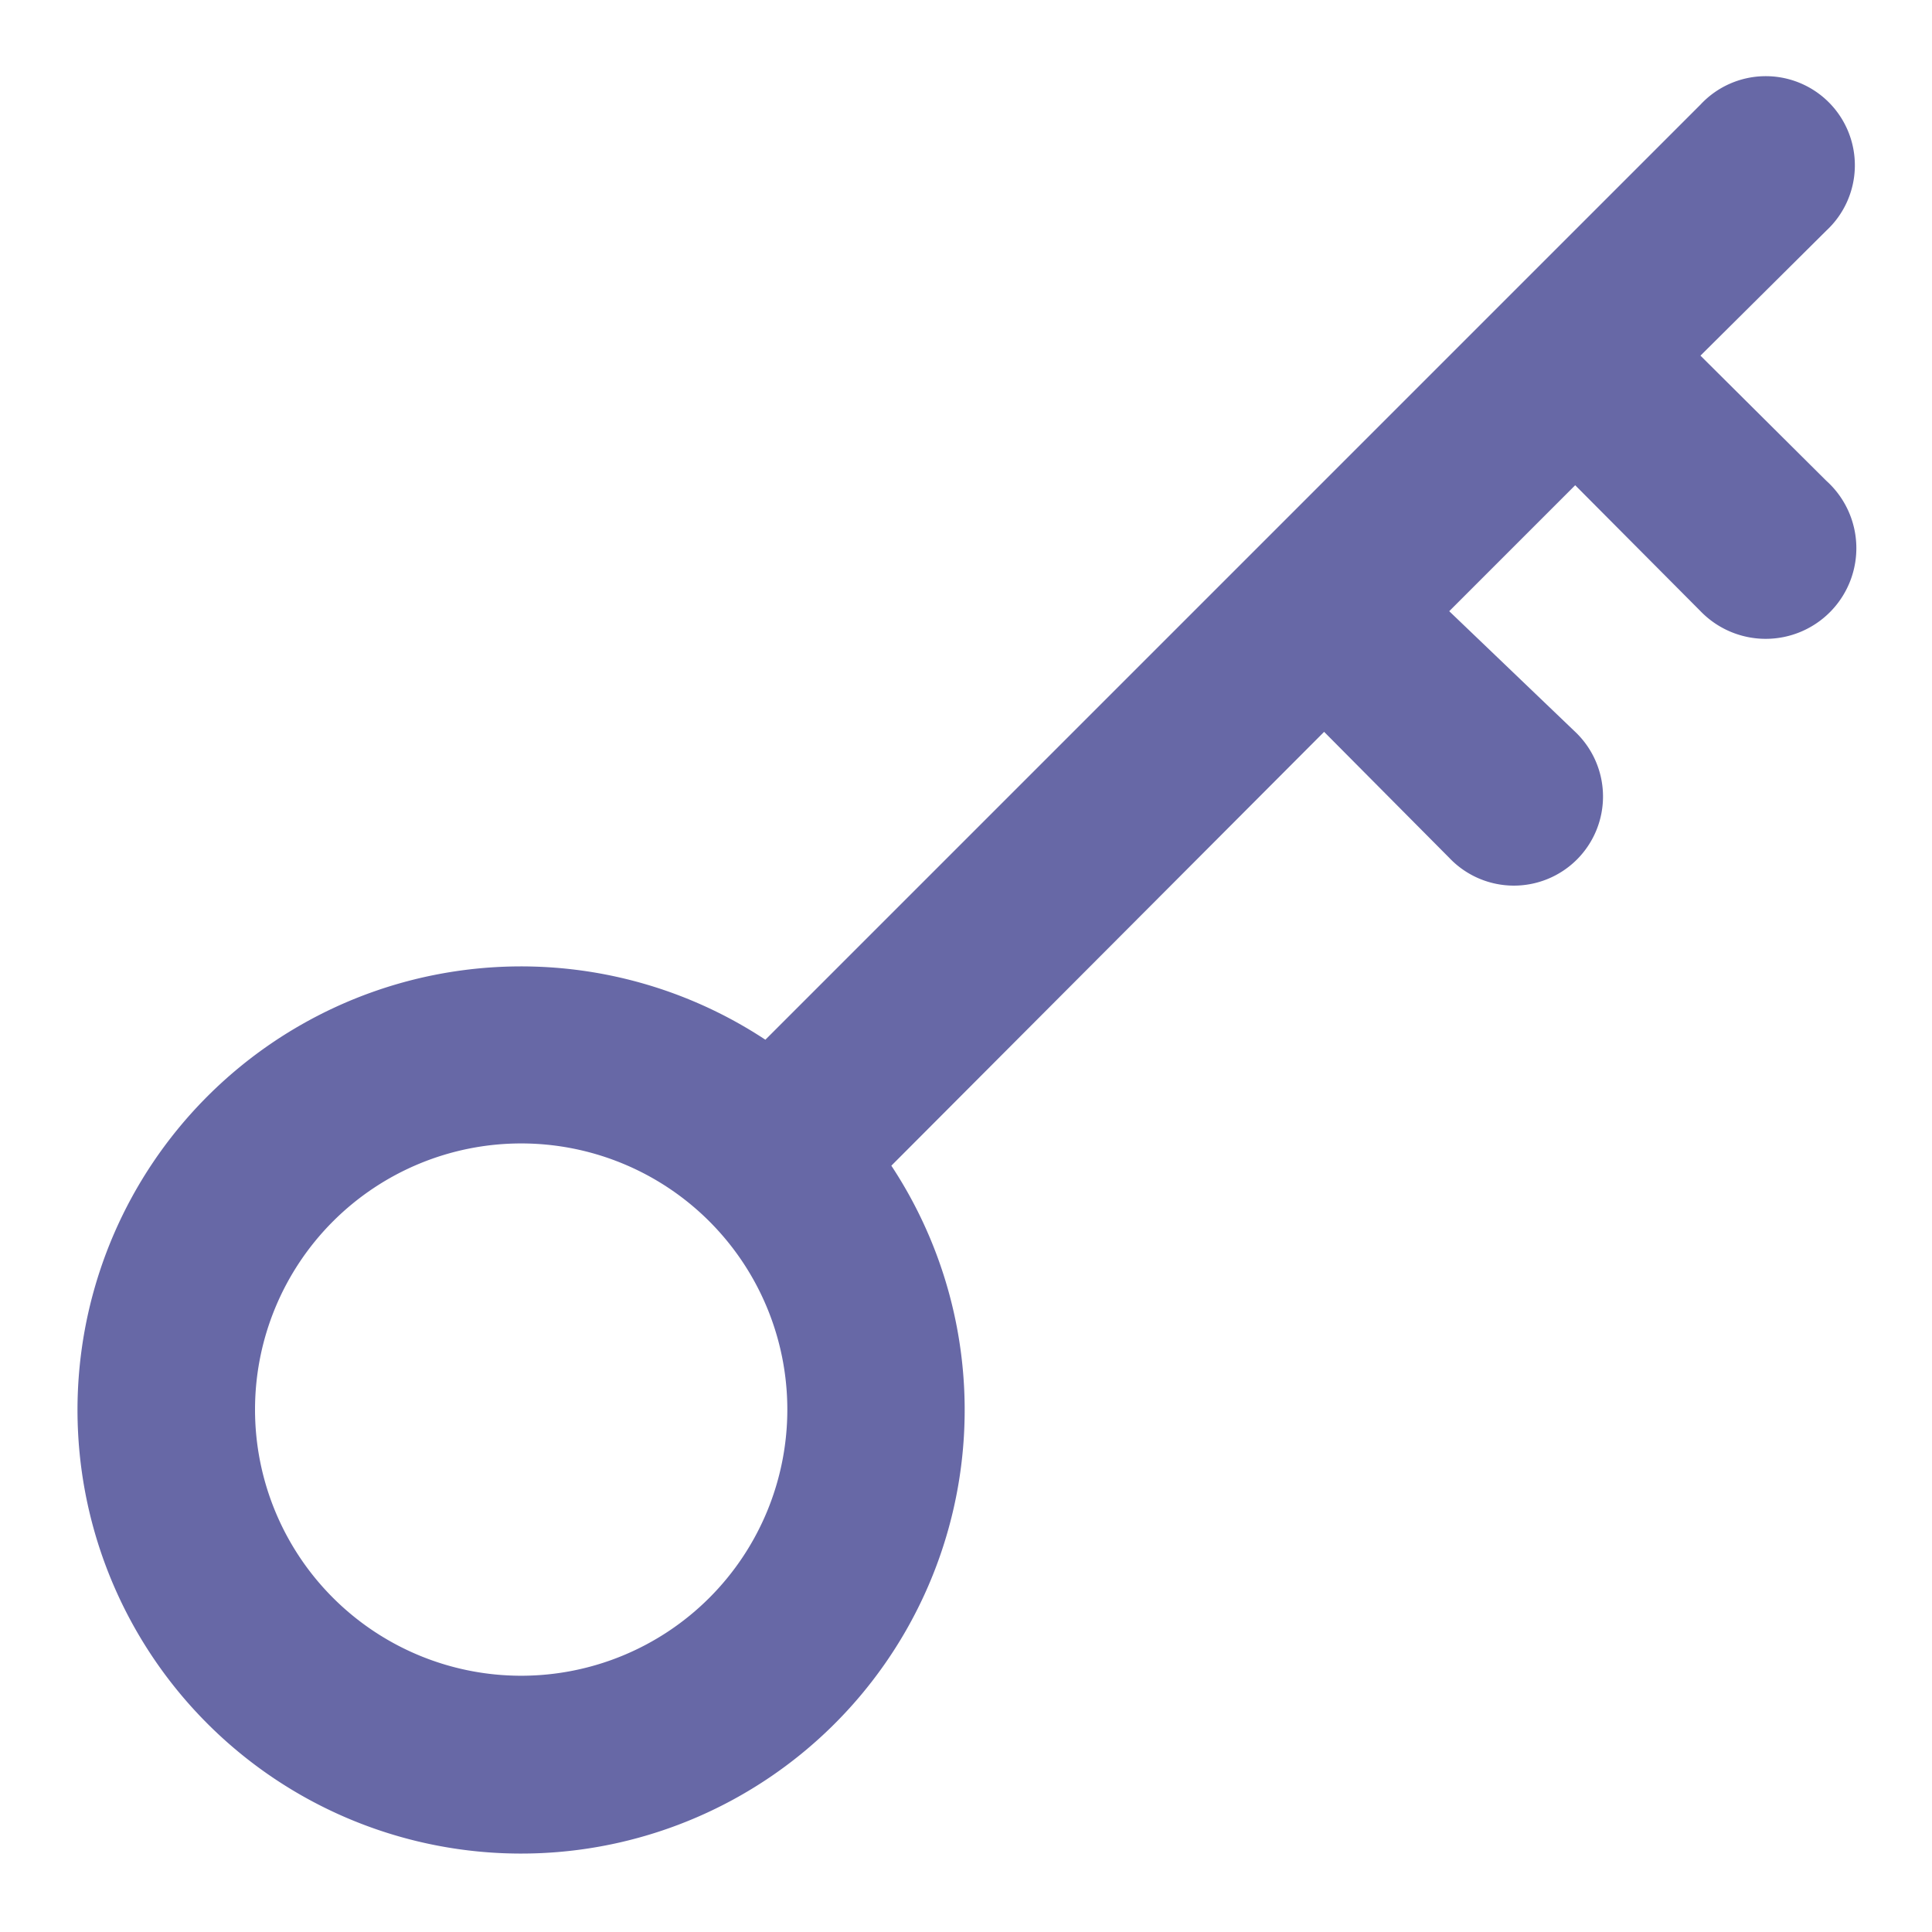 <svg xmlns="http://www.w3.org/2000/svg" xmlns:xlink="http://www.w3.org/1999/xlink" width="25" height="25" viewBox="0 0 25 25">
  <defs>
    <clipPath id="key-icon">
      <rect id="Rectangle_3604" data-name="Rectangle 3604" width="25" height="25" fill="#6768a6"/>
    </clipPath>
  </defs>
  <g id="key" clip-path="url(#key-icon)">
    <path id="key-2" data-name="key" d="M24.627,7.2,23,5.582l1.63-1.619A1.153,1.153,0,1,0,23,2.334l-12.1,12.1a5.74,5.74,0,1,0,1.63,1.63l5.6-5.614,1.619,1.63a1.153,1.153,0,1,0,1.63-1.63l-1.63-1.561,1.63-1.63L23,8.888A1.173,1.173,0,1,0,24.627,7.2ZM7.74,22.664a3.444,3.444,0,1,1,3.444-3.444A3.444,3.444,0,0,1,7.74,22.664Z" transform="translate(-0.996 -0.98)" fill="#6768a6"/>
  </g>
</svg>
